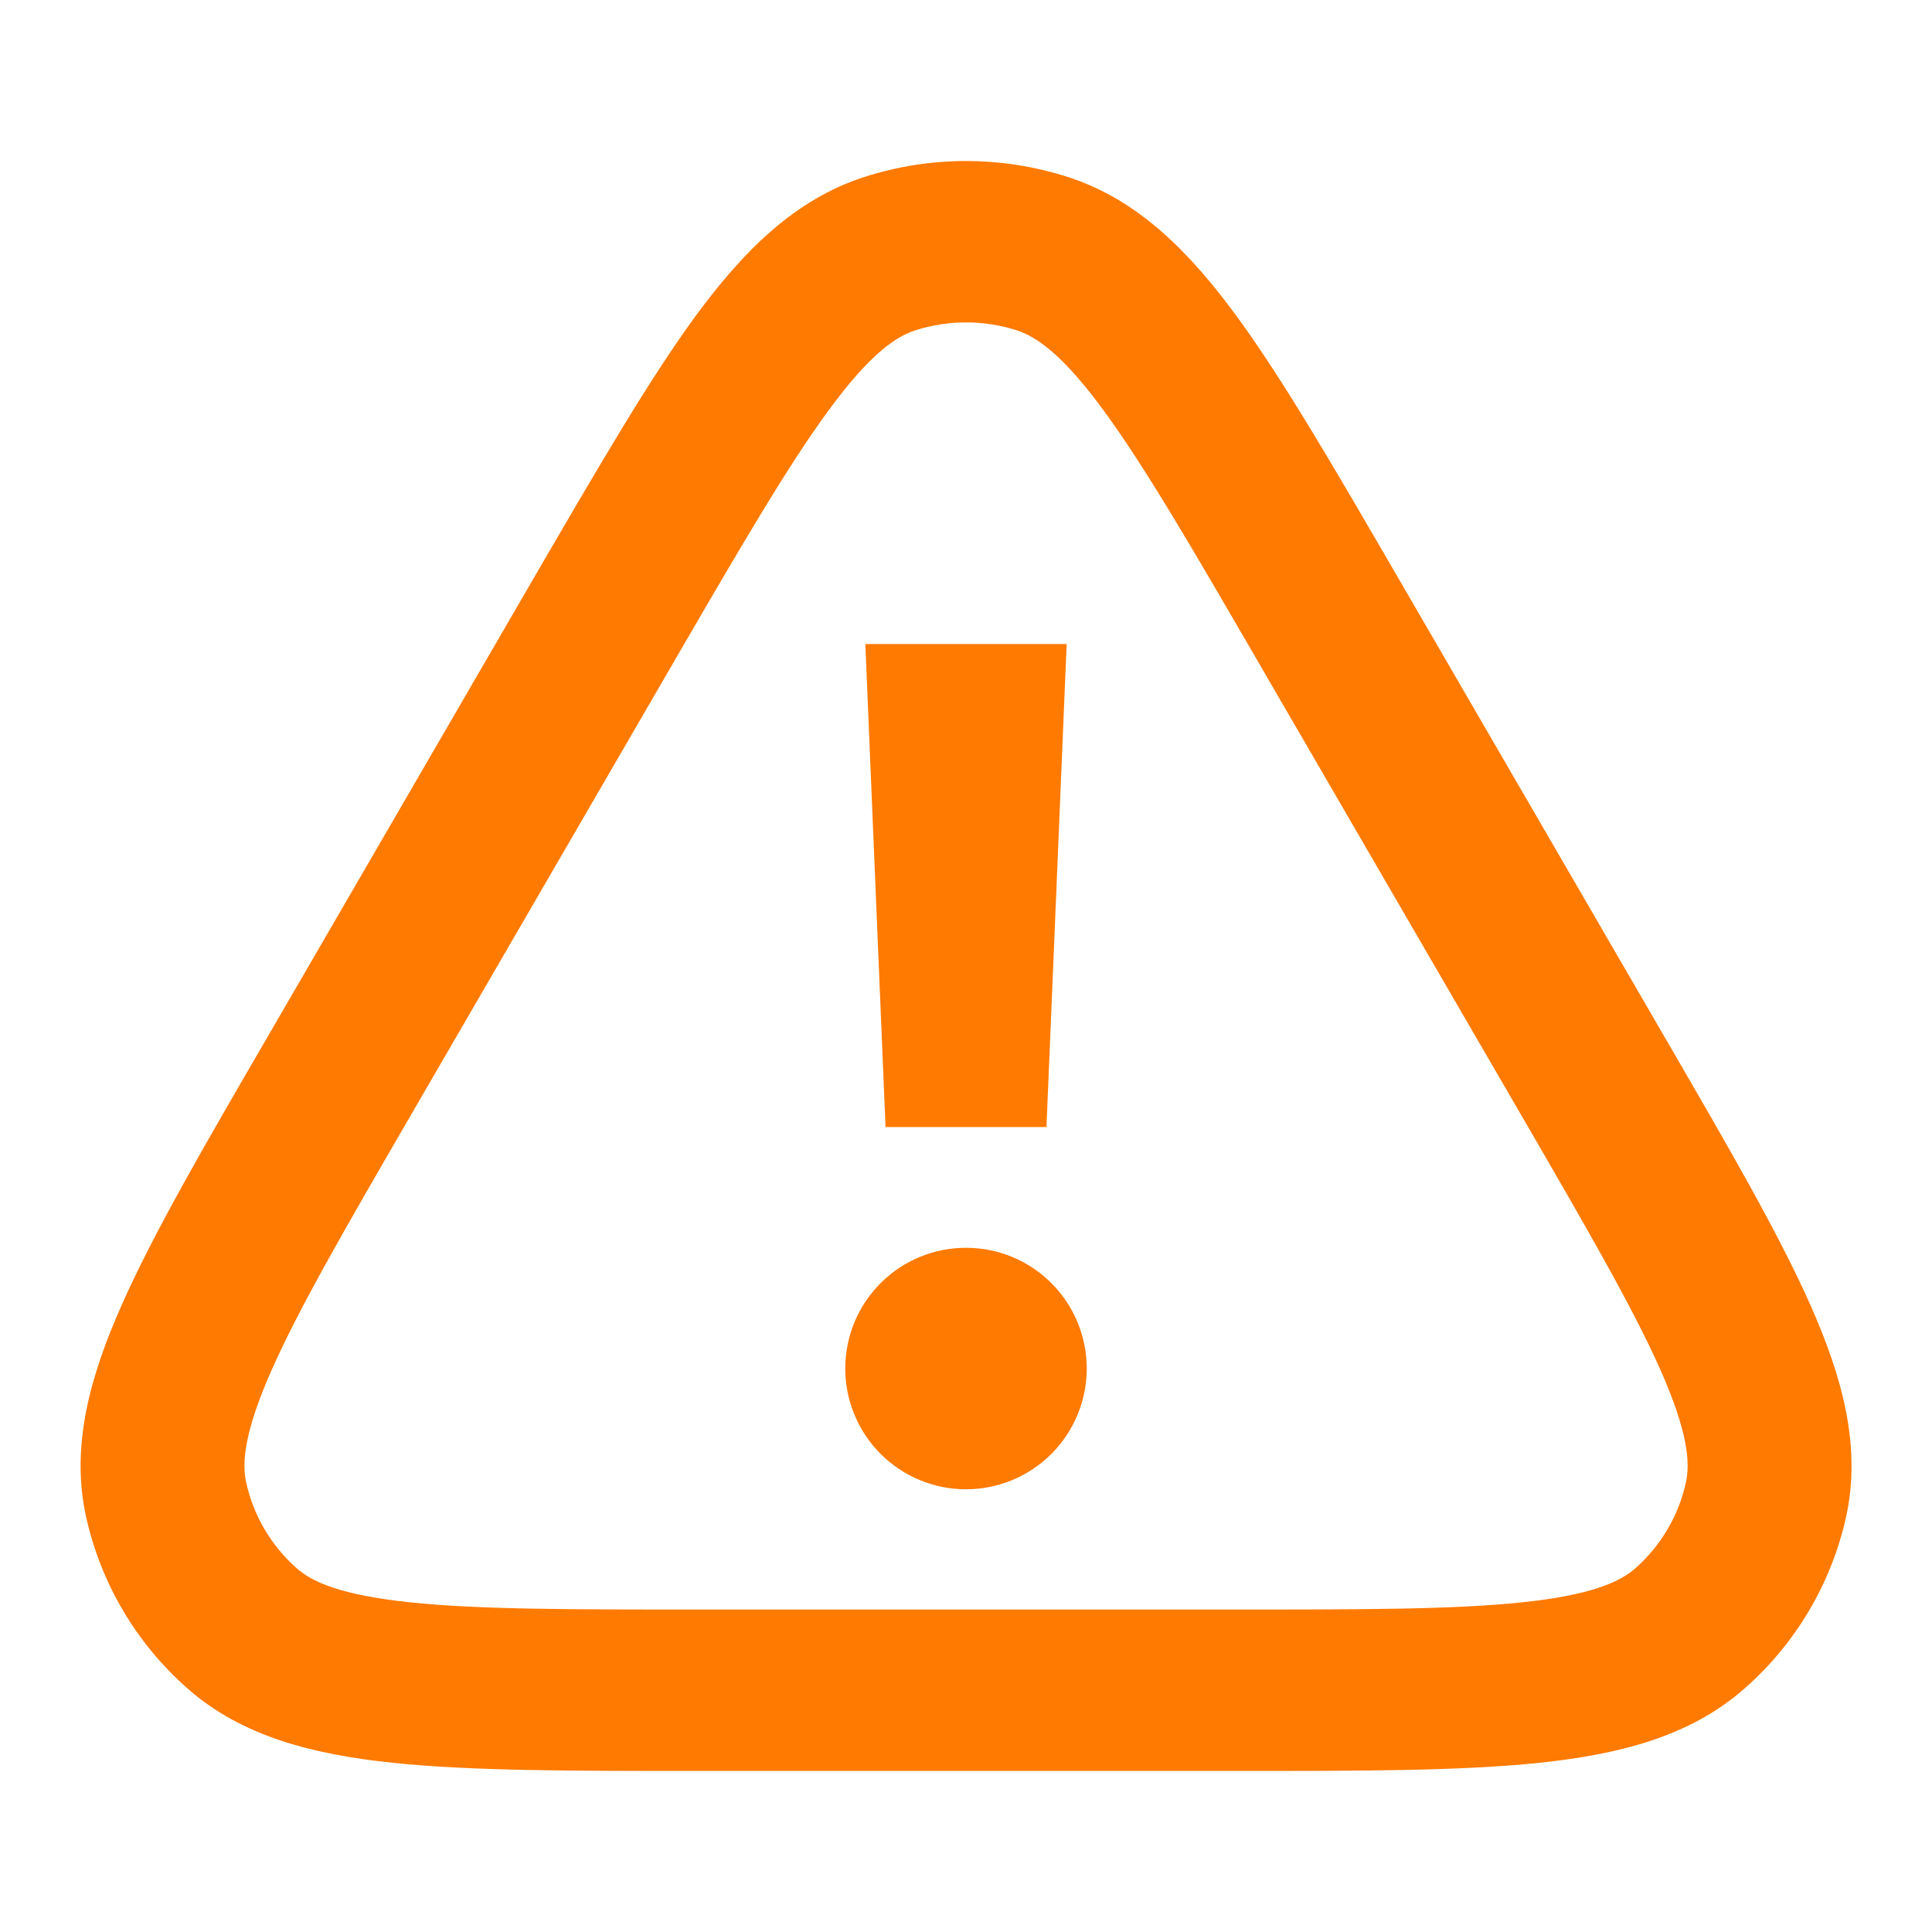 <svg width="20" height="20" viewBox="0 0 20 20" fill="none" xmlns="http://www.w3.org/2000/svg">
<path d="M9.167 11.667L8.958 6.667H11.042L10.833 11.667H9.167ZM11.25 14.167C11.25 14.498 11.118 14.816 10.884 15.051C10.649 15.285 10.332 15.417 10 15.417C9.668 15.417 9.351 15.285 9.116 15.051C8.882 14.816 8.75 14.498 8.75 14.167C8.75 13.835 8.882 13.517 9.116 13.283C9.351 13.048 9.668 12.917 10 12.917C10.332 12.917 10.649 13.048 10.884 13.283C11.118 13.517 11.25 13.835 11.25 14.167Z" fill="#FF7A00"/>
<path fill-rule="evenodd" clip-rule="evenodd" d="M8.948 1.832C9.632 1.612 10.368 1.612 11.053 1.832C11.781 2.065 12.317 2.612 12.803 3.275C13.285 3.933 13.811 4.841 14.468 5.972L17.243 10.754C17.89 11.869 18.41 12.765 18.737 13.5C19.067 14.242 19.271 14.965 19.112 15.697C18.96 16.387 18.592 17.011 18.061 17.478C17.495 17.978 16.756 18.162 15.939 18.248C15.129 18.333 14.08 18.333 12.776 18.333H7.225C5.92 18.333 4.872 18.333 4.062 18.248C3.245 18.162 2.505 17.978 1.94 17.478C1.409 17.011 1.042 16.387 0.89 15.697C0.73 14.965 0.934 14.241 1.264 13.5C1.59 12.765 2.11 11.869 2.758 10.754L5.533 5.971C6.19 4.842 6.717 3.933 7.198 3.275C7.685 2.612 8.22 2.066 8.948 1.832ZM10.527 3.42C10.185 3.31 9.816 3.31 9.474 3.42C9.269 3.486 8.999 3.672 8.574 4.253C8.151 4.83 7.668 5.659 6.98 6.844L4.256 11.539C3.578 12.708 3.104 13.527 2.817 14.171C2.53 14.816 2.503 15.137 2.548 15.344C2.623 15.688 2.806 16 3.073 16.236C3.233 16.377 3.53 16.512 4.242 16.587C4.95 16.662 5.909 16.662 7.275 16.662H12.725C14.092 16.662 15.05 16.662 15.759 16.587C16.471 16.512 16.767 16.377 16.928 16.236C17.195 16 17.378 15.688 17.453 15.344C17.498 15.137 17.471 14.816 17.184 14.17C16.897 13.527 16.423 12.708 15.745 11.539L13.02 6.844C12.333 5.659 11.85 4.83 11.427 4.252C11.002 3.672 10.732 3.487 10.527 3.42Z" fill="#FF7A00"/>
</svg>

